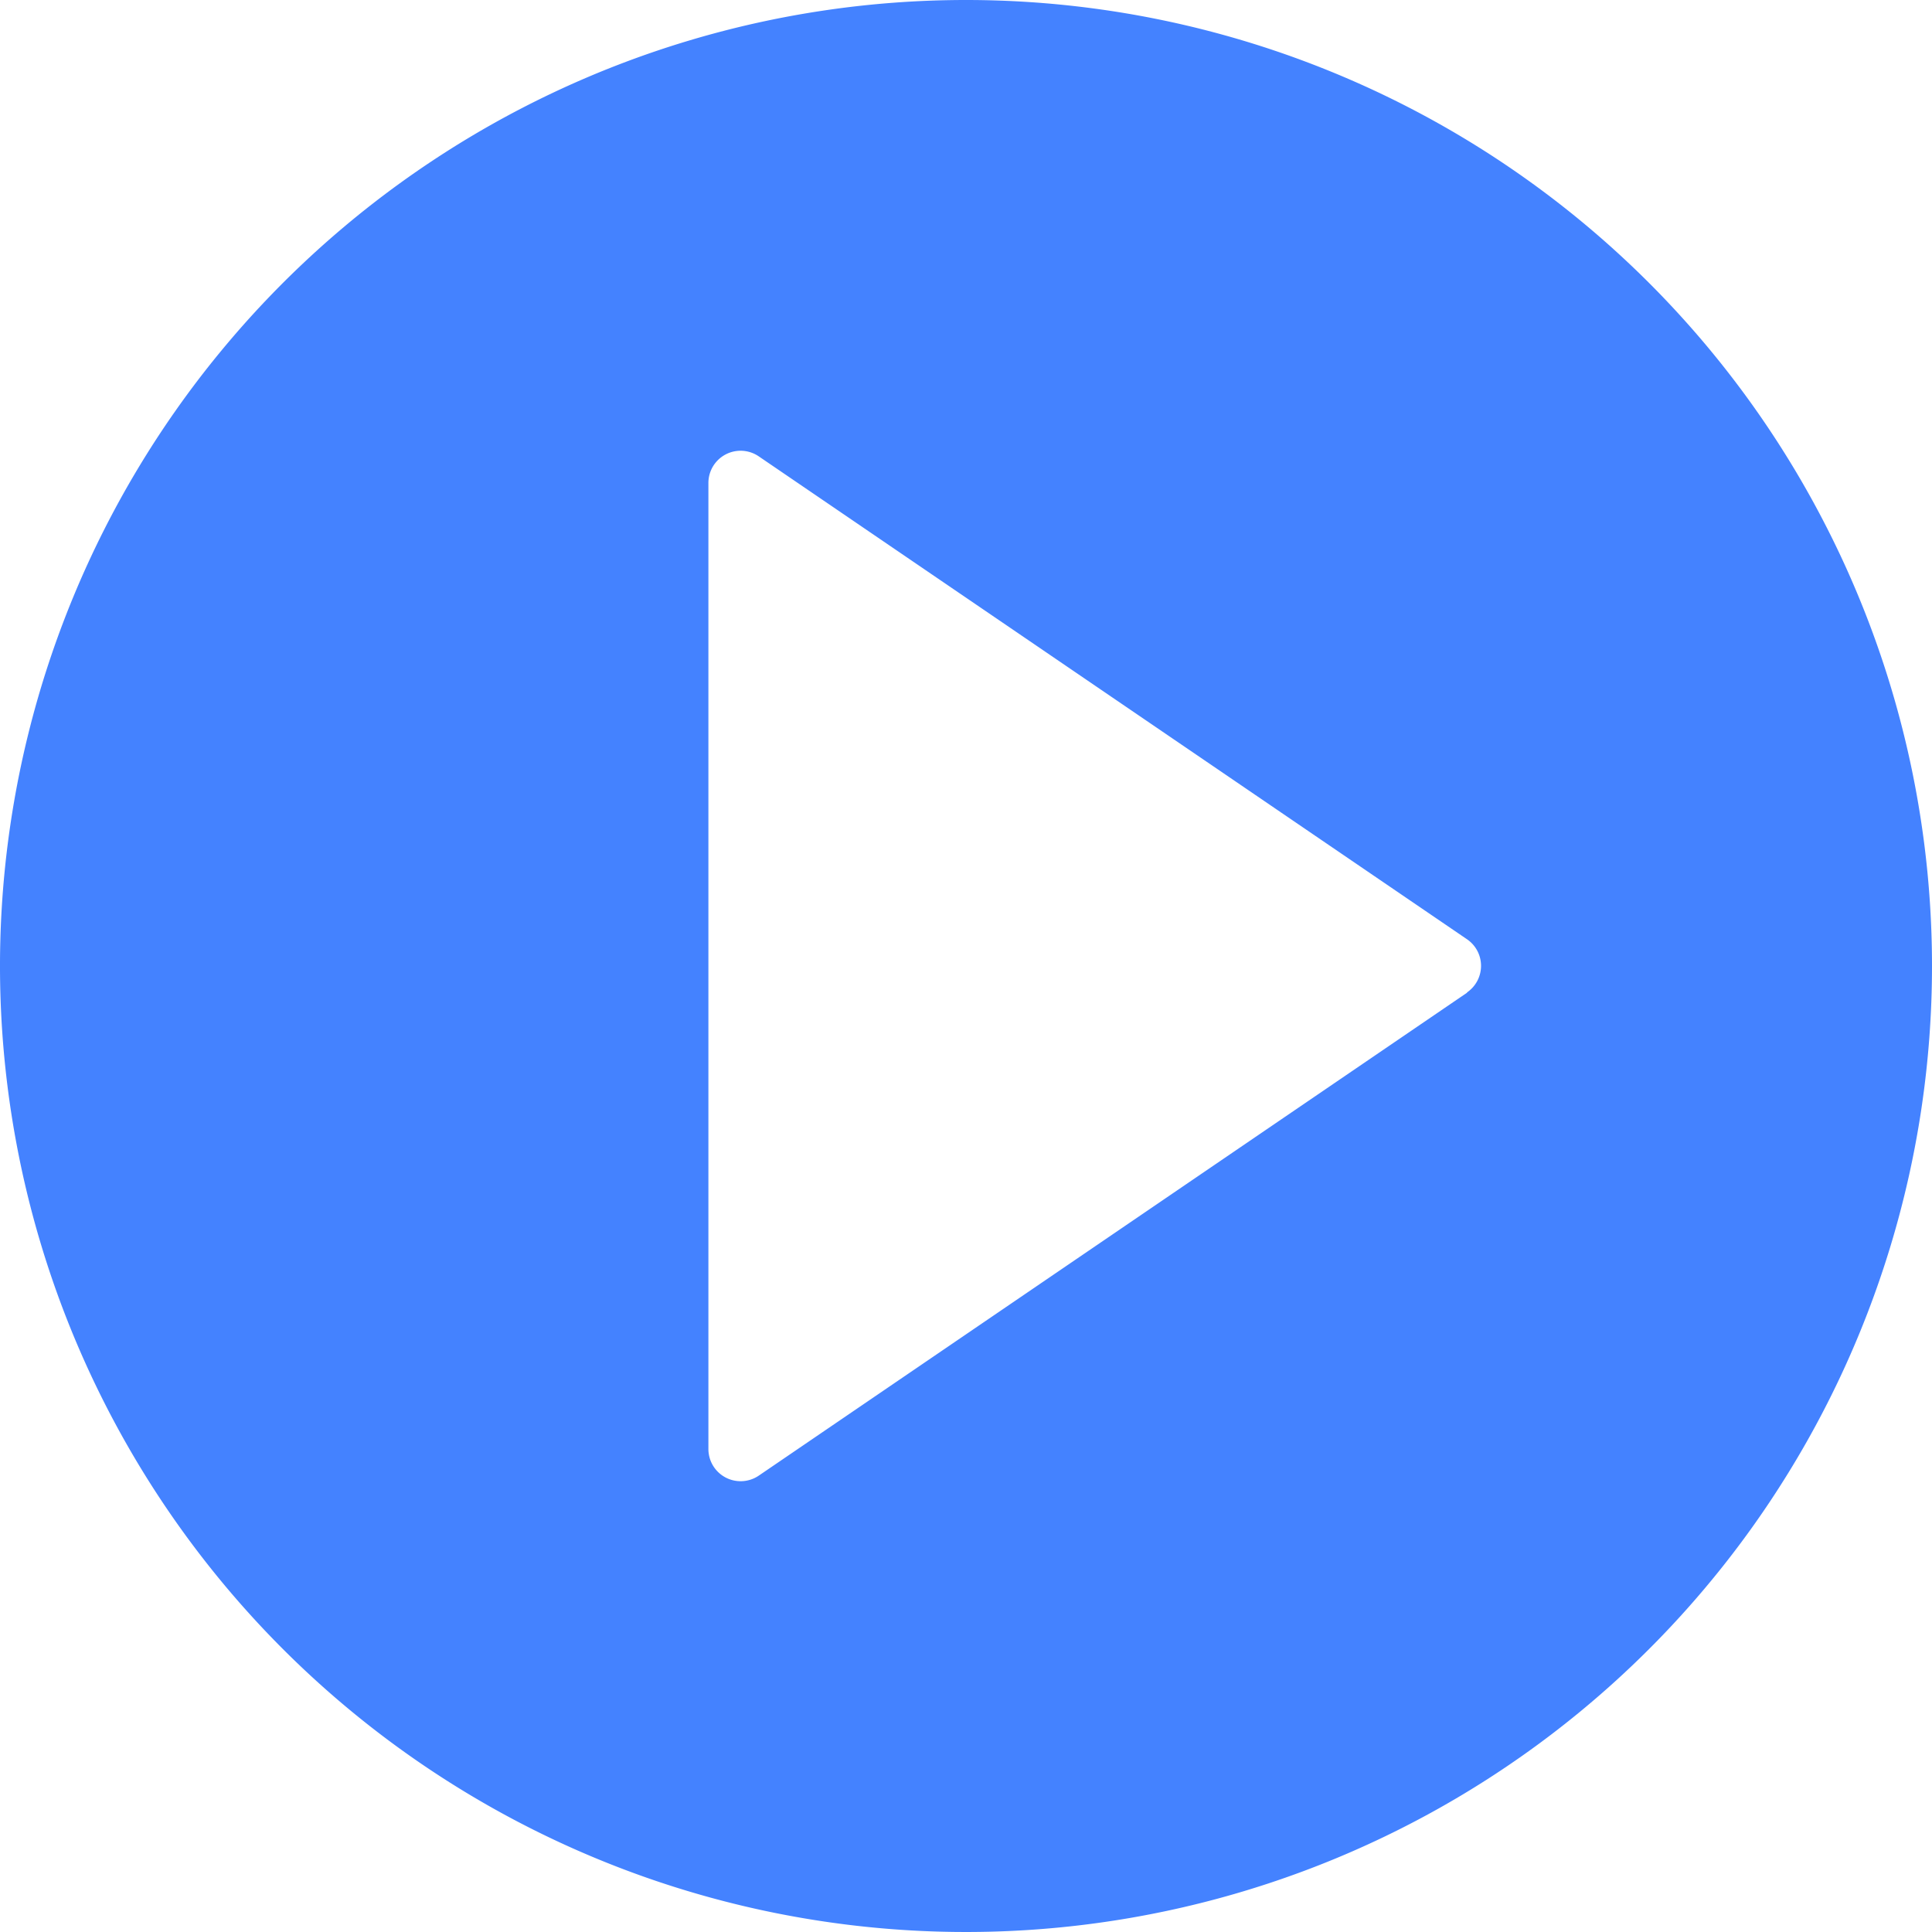 <svg id="Capa_1" data-name="Capa 1" xmlns="http://www.w3.org/2000/svg" viewBox="0 0 60 60"><defs><style>.cls-1{fill:#4482ff;}</style></defs><title>play-button</title><path class="cls-1" d="M30,0A30,30,0,1,0,60,30,30,30,0,0,0,30,0ZM45.56,30.83l-22,15A1,1,0,0,1,23,46a1,1,0,0,1-1-1V15a1,1,0,0,1,1.56-.83l22,15a1,1,0,0,1,0,1.65Z" transform="translate(0 0)"/></svg>
